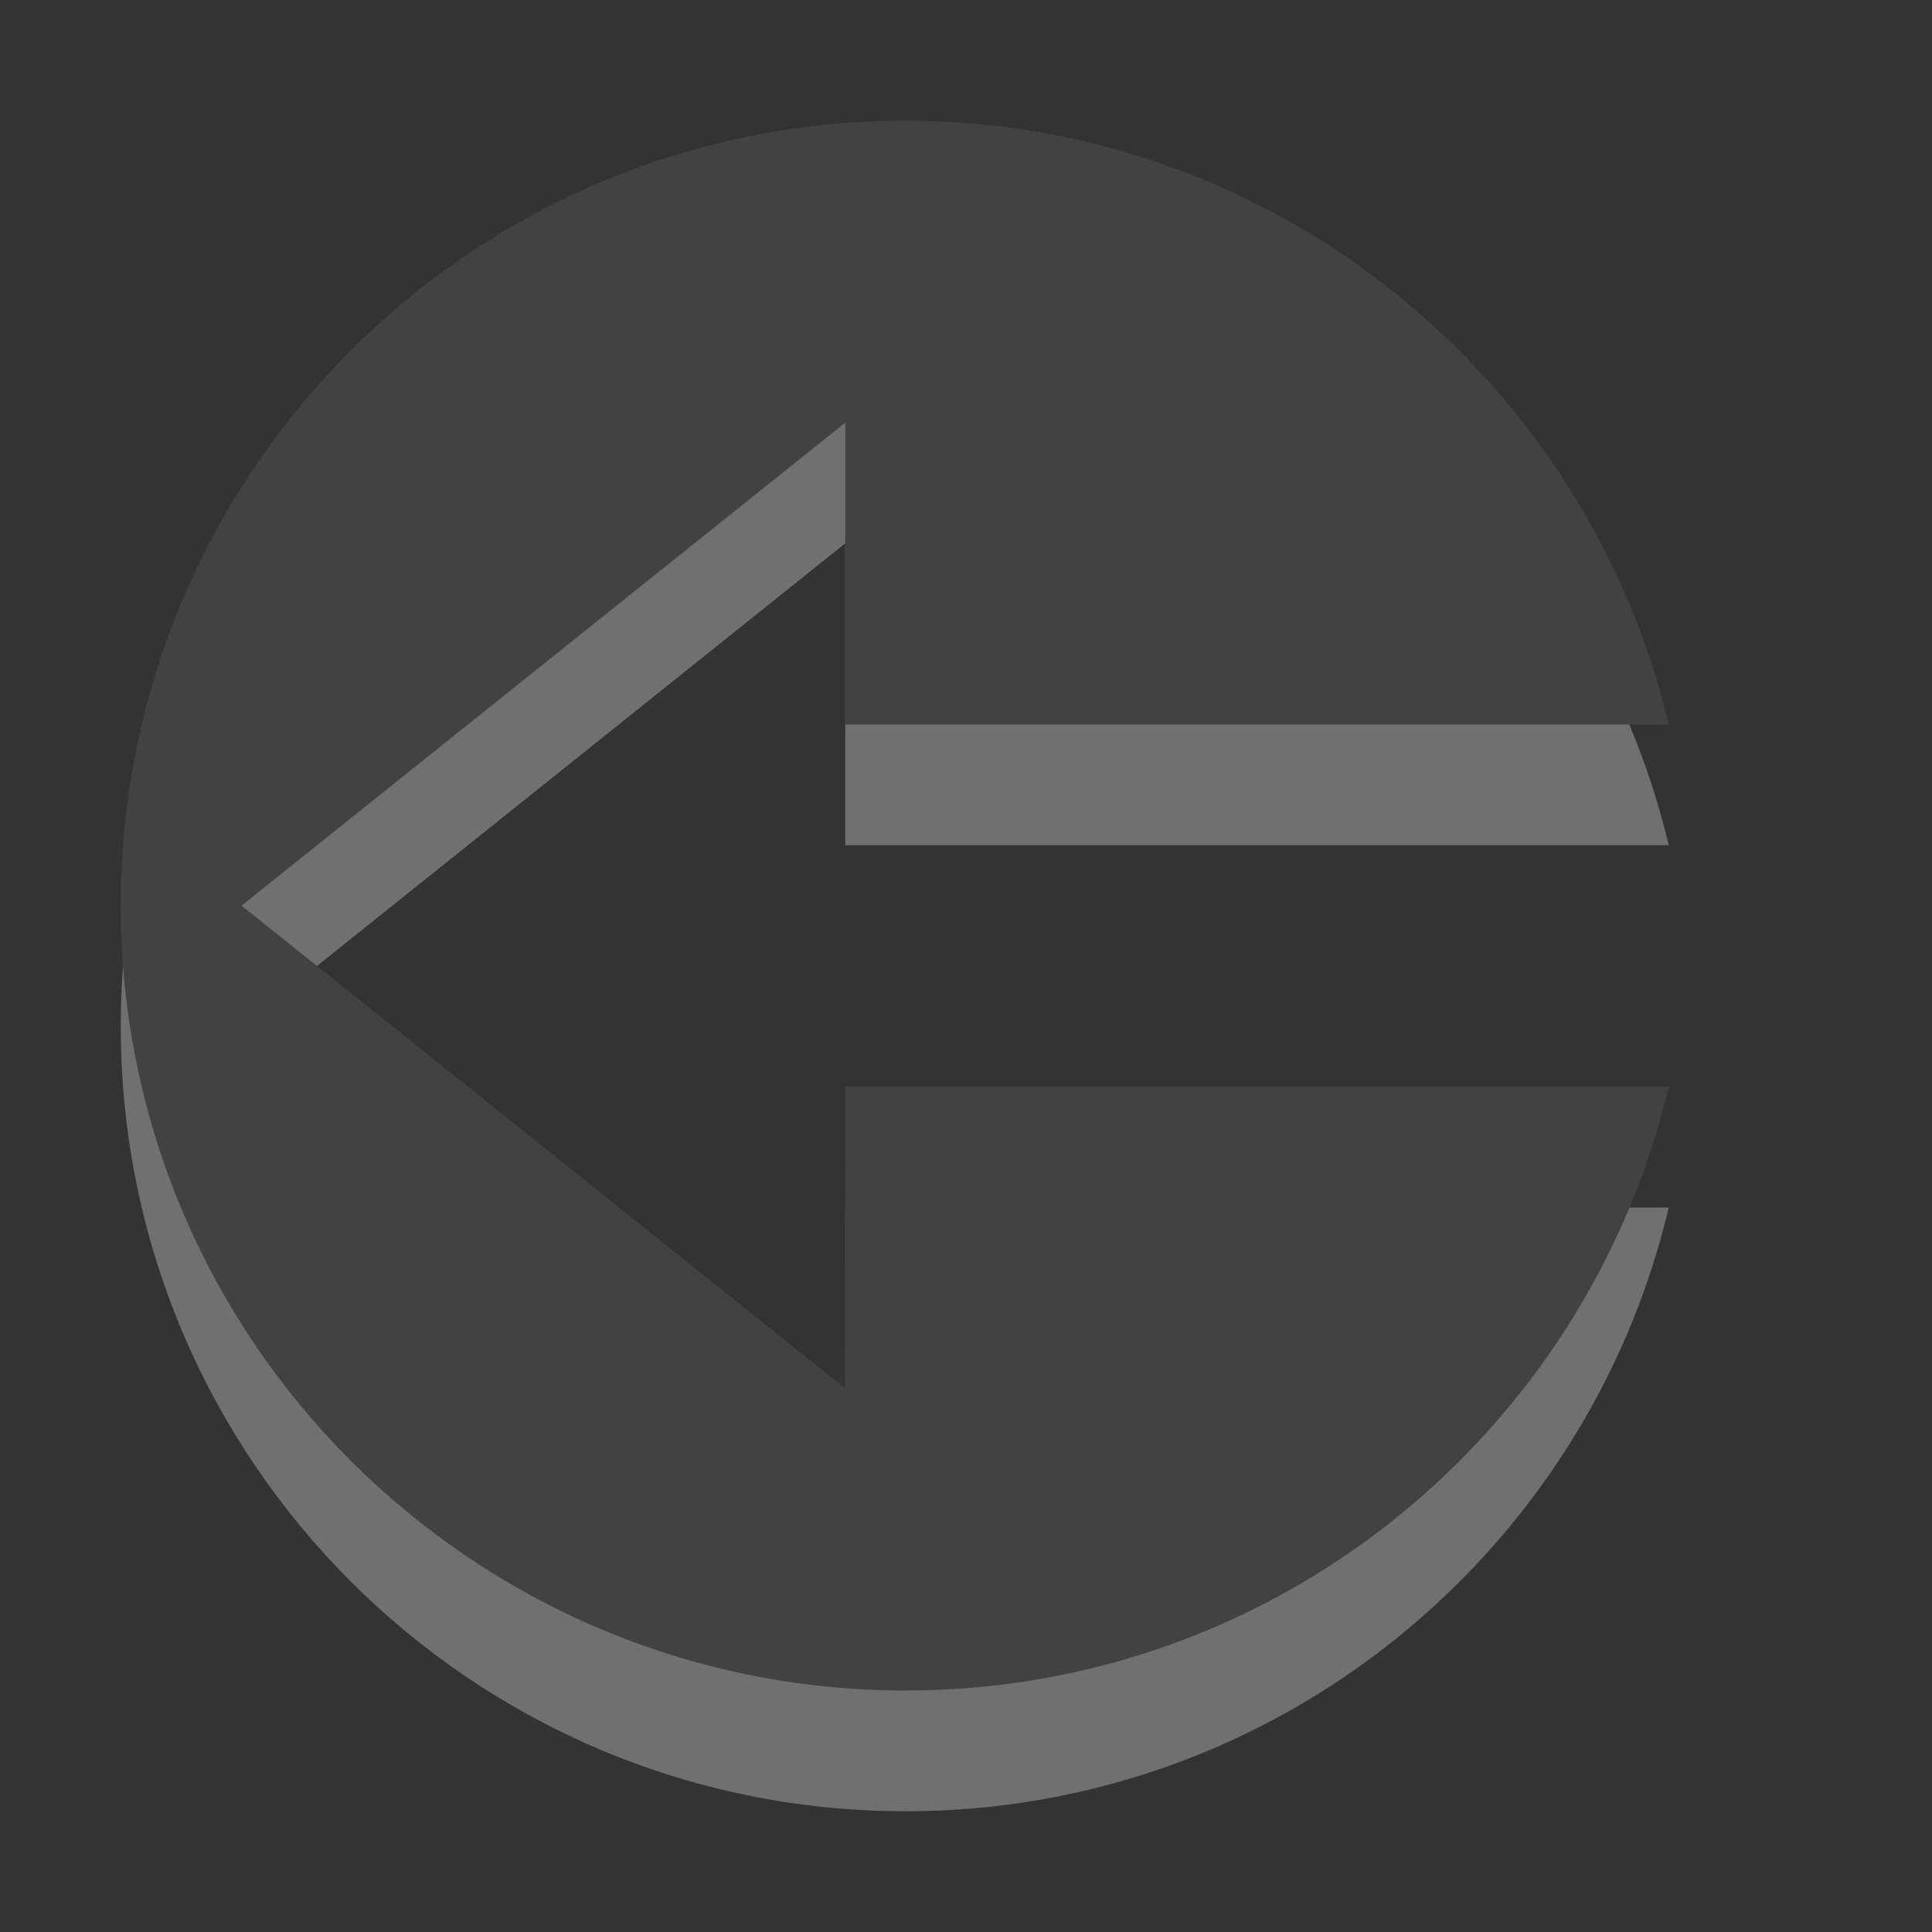 <?xml version="1.0" encoding="utf-8"?>
<!--<?xml-stylesheet type="text/css" href="svg.css"?>-->
<!DOCTYPE svg PUBLIC "-//W3C//DTD SVG 1.1//EN" "http://www.w3.org/Graphics/SVG/1.1/DTD/svg11.dtd">
<svg version="1.1" xmlns="http://www.w3.org/2000/svg" xmlns:xlink="http://www.w3.org/1999/xlink" x="0px" y="0px" width="16px" height="16px" viewBox="0 0 16 16" xml:space="preserve">
	
	<rect x="0" y="0" width="16" height="16" fill="#333333" stroke="none"/>
	
	<title>To Left</title>
	<desc>To The Left Icon (disabled)</desc>
	
	<!--
		@author		Harald Szekely 
		@copyright	2011 WoltLab GmbH 
		@license	GNU Lesser General Public License <http://opensource.org/licenses/lgpl-license.php> 
	--> 
	
	<defs>
		<style type="text/css">
			<![CDATA[
				.Upper1 {fill: #666;}
				.Lower1 {fill: #fff;}
			]]>
		</style>
	</defs>
	
	<g id="IconToLeft" style="opacity: .3;">
		<path class="Lower1" style="fill-rule: evenodd; clip-rule: evenodd;" d="M1,8.5C1,4.91,3.91,2,7.5,2
			c3.068,0,5.637,2.141,6.32,5H7V4.5l-5,4l5.002,4L7,10h6.82C13.141,12.865,10.572,15,7.5,15
			C3.91,15,1,12.09,1,8.5z"/>
		<path class="Upper1" style="fill-rule: evenodd; clip-rule: evenodd;" d="M1,7.5C1,3.91,3.91,1,7.5,1
			c3.068,0,5.637,2.141,6.32,5H7V3.5l-5,4l5.002,4L7,9h6.82C13.141,11.865,10.572,14,7.5,14
			C3.91,14,1,11.09,1,7.5z"/>
	</g>
</svg>
